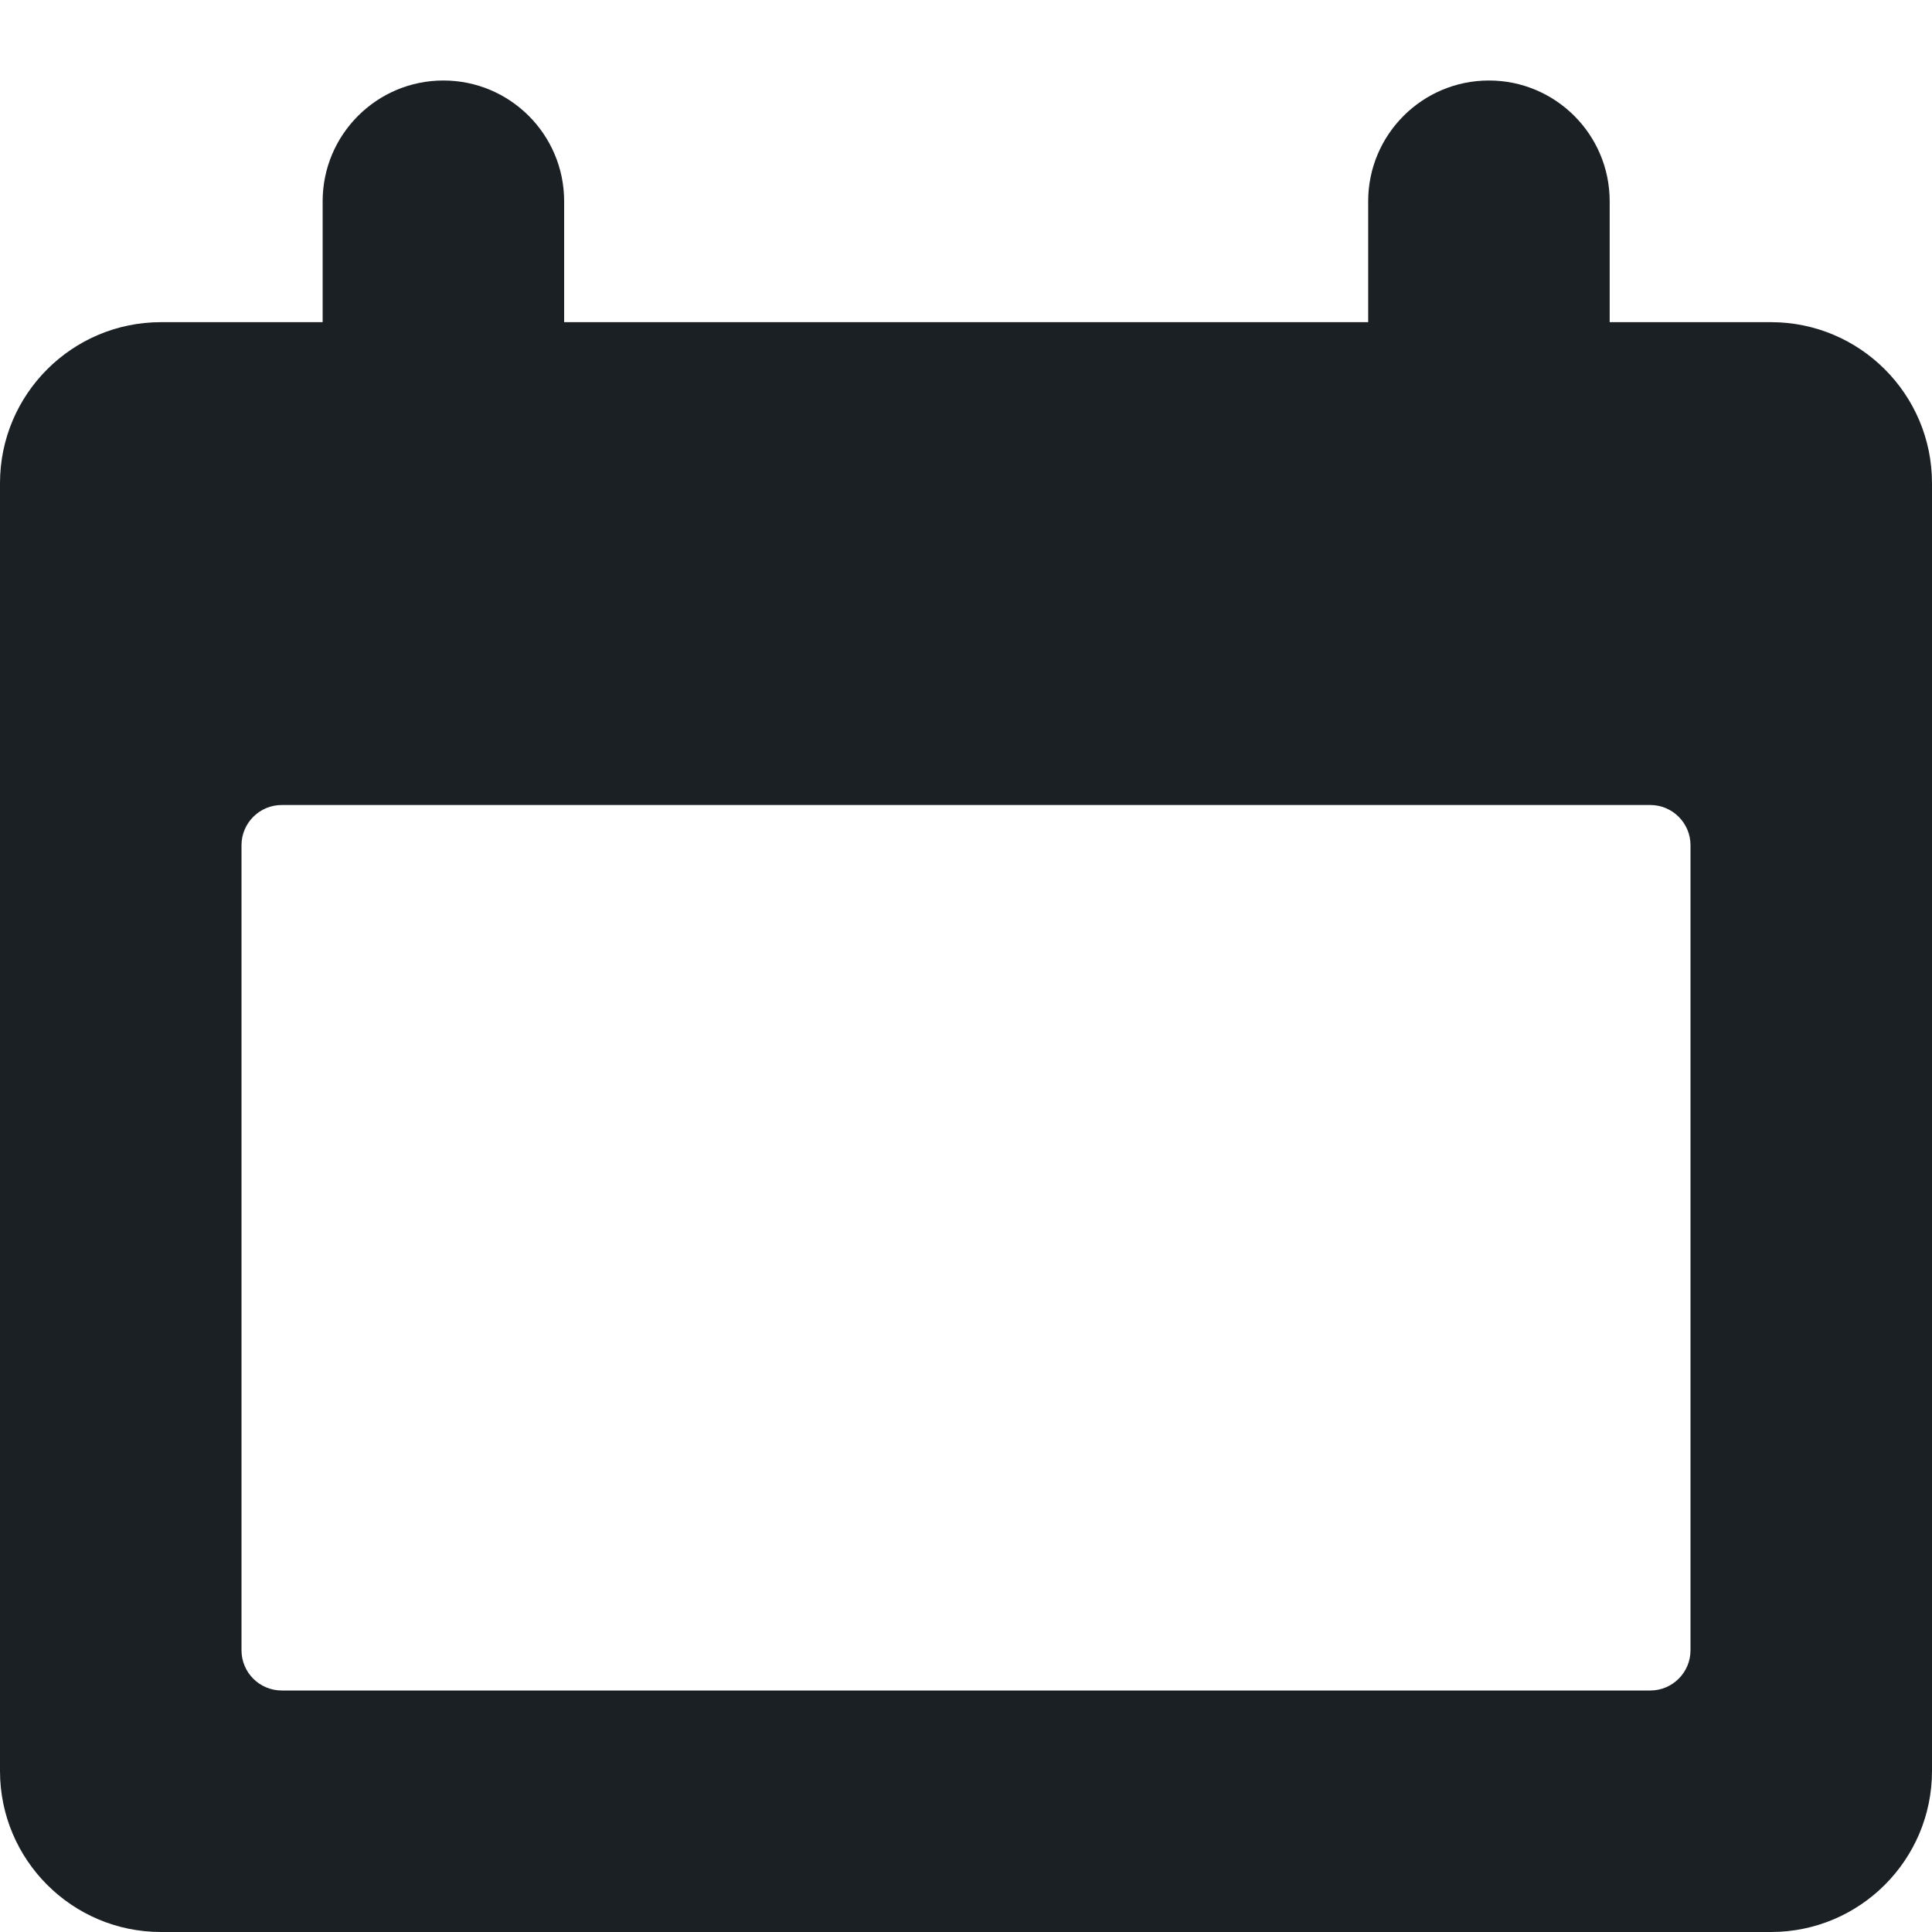 <?xml version="1.0" encoding="UTF-8"?>
<svg width="12px" height="12px" viewBox="0 0 12 12" version="1.1" xmlns="http://www.w3.org/2000/svg" xmlns:xlink="http://www.w3.org/1999/xlink">
    <!-- Generator: Sketch 53.2 (72643) - https://sketchapp.com -->
    <title>calendar</title>
    <desc>Created with Sketch.</desc>
    <defs>
        <path d="M9.998,2.001 L11,2.001 C11.552,2.001 12,2.449 12,3.001 L12,11 C12,11.552 11.552,12 11,12 L1,12 C0.448,12 0,11.552 0,11 L0,3.001 C0,2.449 0.448,2.001 1,2.001 L2.004,2.001 L2.004,1.25 C2.004,0.836 2.34,0.5 2.754,0.5 C3.168,0.5 3.504,0.836 3.504,1.25 L3.504,2.001 L8.498,2.001 L8.498,1.25 C8.498,0.836 8.834,0.5 9.248,0.5 C9.662,0.5 9.998,0.836 9.998,1.25 L9.998,2.001 Z M1.75,5 C1.612,5 1.5,5.112 1.5,5.25 L1.5,10.25 C1.5,10.388 1.612,10.5 1.75,10.5 L10.25,10.5 C10.388,10.5 10.5,10.388 10.5,10.25 L10.5,5.25 C10.5,5.112 10.388,5 10.25,5 L1.75,5 Z" id="path-1"></path>
    </defs>
    <g id="Symbols" stroke="none" stroke-width="1" fill="none" fill-rule="evenodd">
        <g id="Standard-/-Calendar">
            <mask id="mask-2" fill="white">
                <use xlink:href="#path-1"></use>
            </mask>
            <use id="calendar" fill="#1B2025" xlink:href="#path-1"></use>
        </g>
    </g>
</svg>